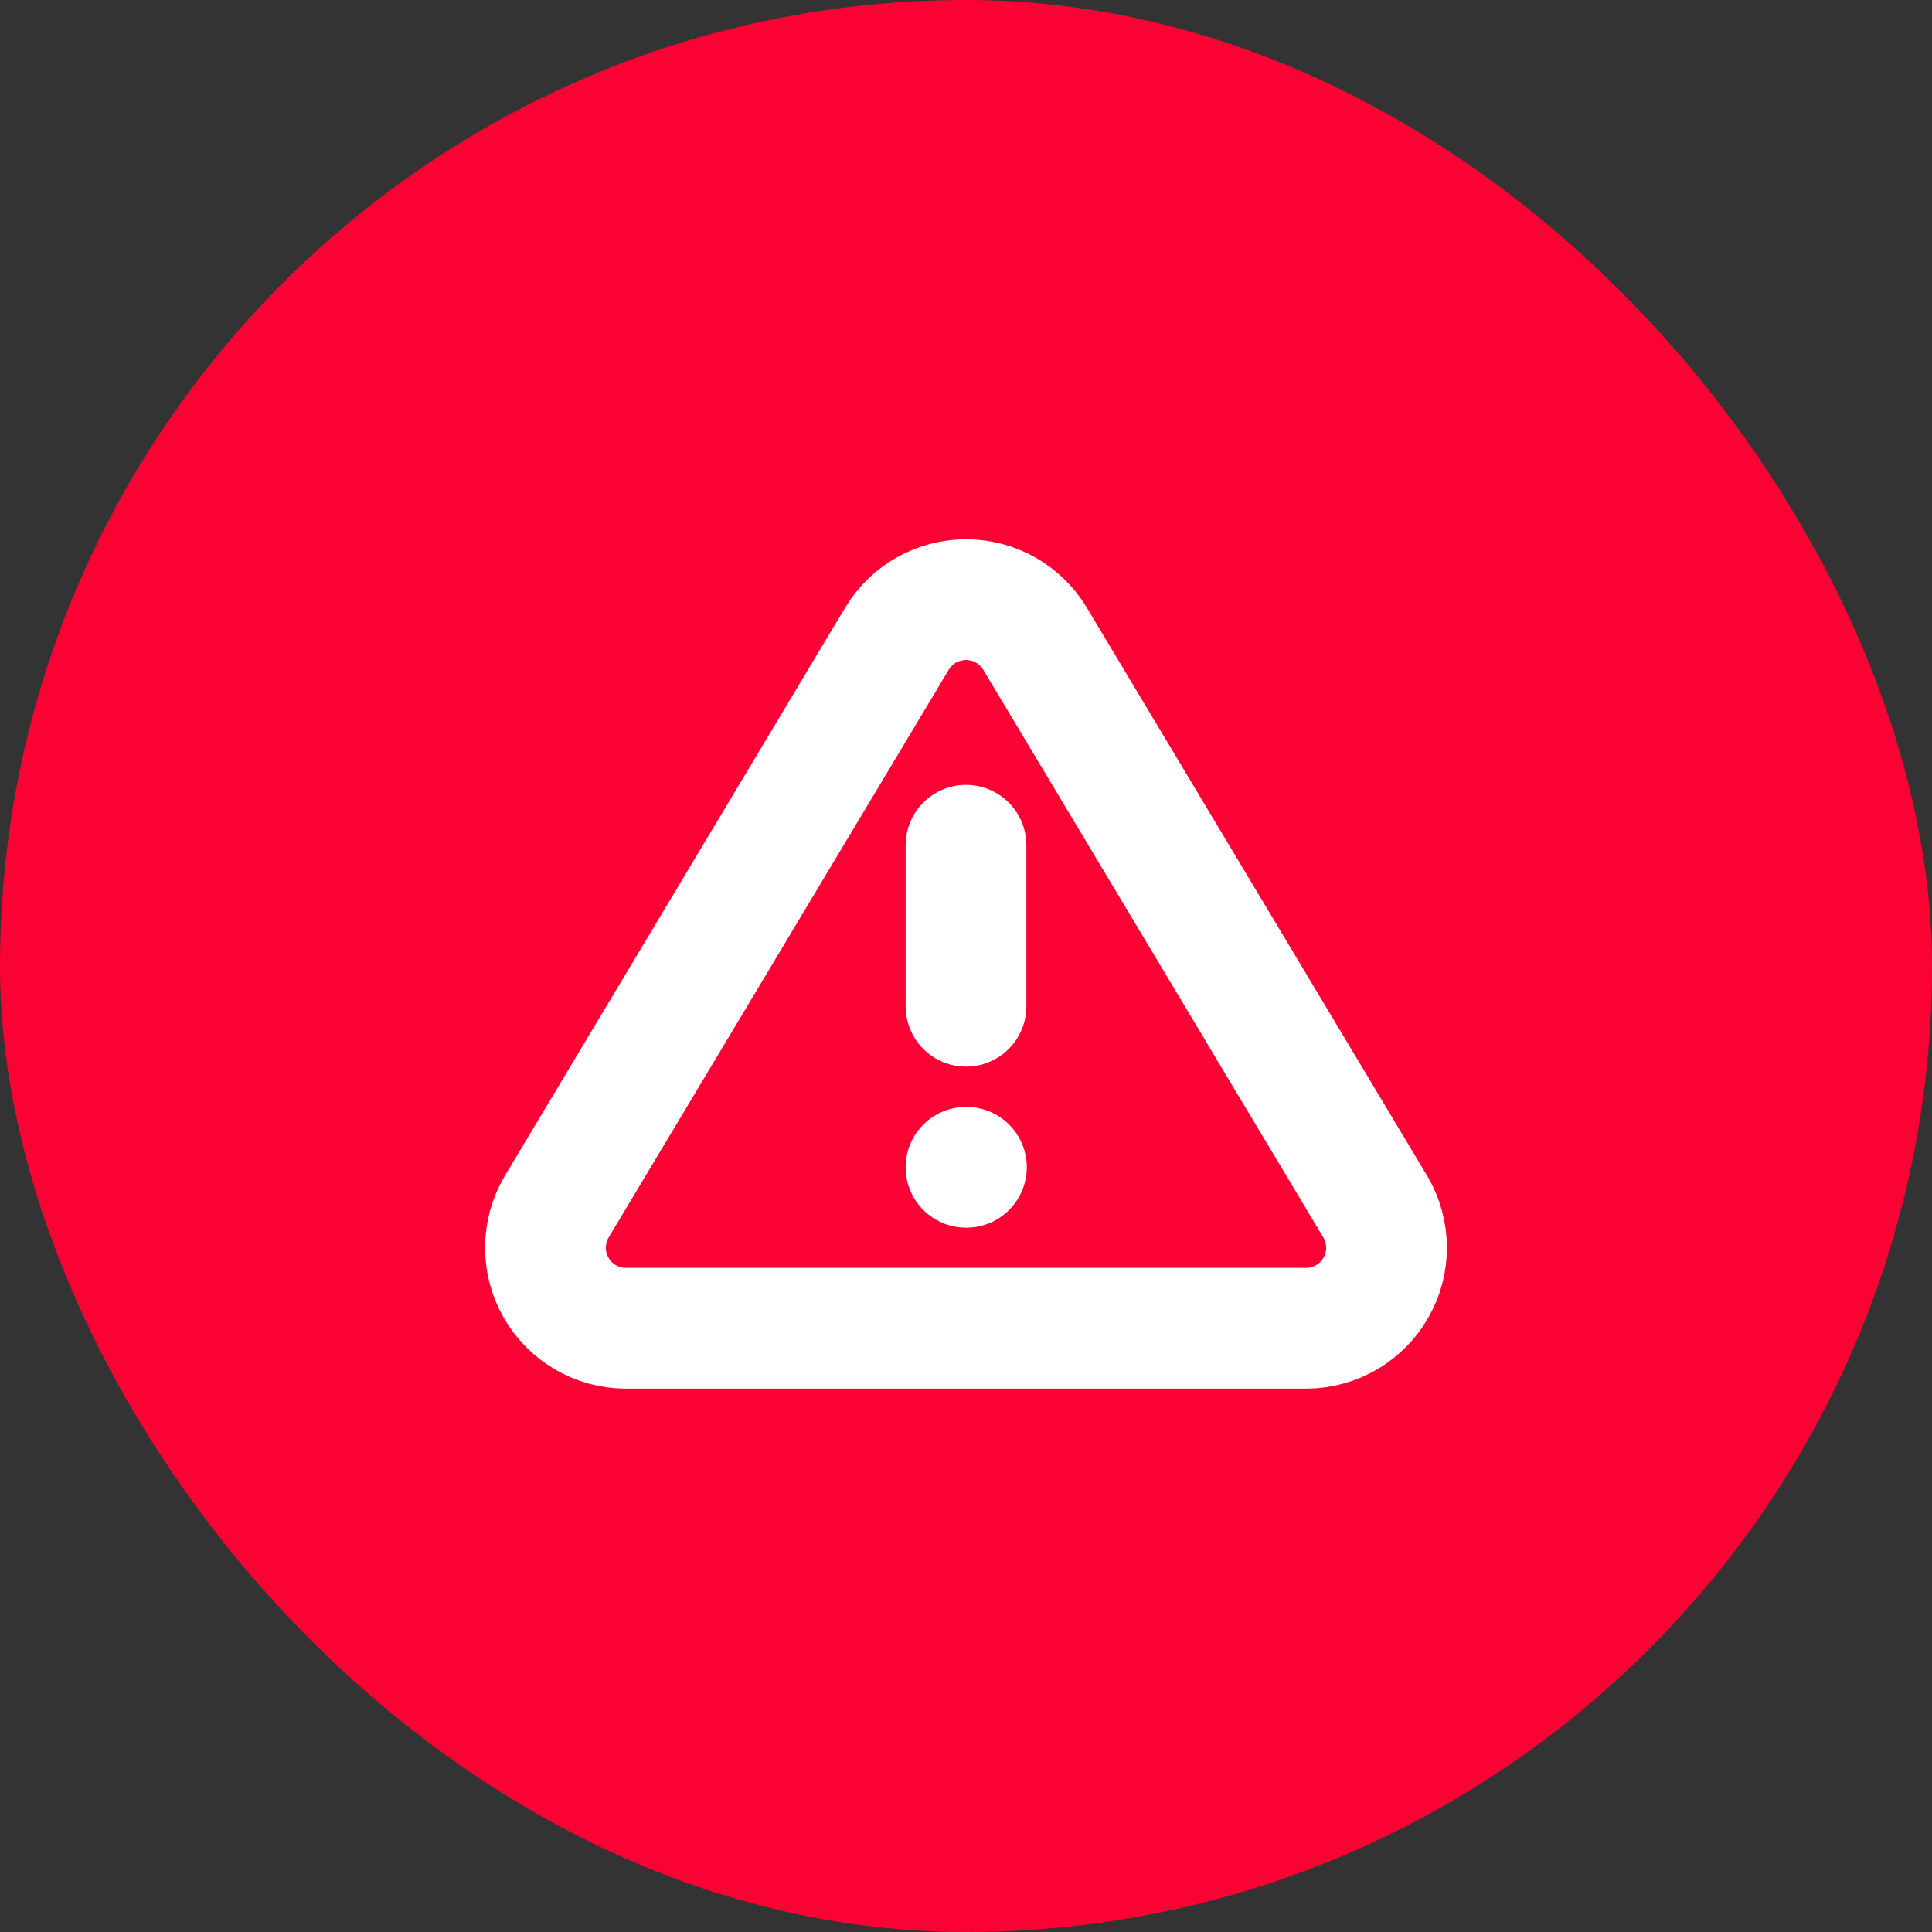 <svg width="32" height="32" viewBox="0 0 32 32" fill="none" xmlns="http://www.w3.org/2000/svg">
<rect x="0" y="0" width="32" height="32" fill="#333333" stroke="none"/>
<rect width="32" height="32" rx="16" fill="#FB0234"/>
<path d="M14.86 10.573L9.213 20C9.097 20.202 9.035 20.43 9.035 20.663C9.034 20.896 9.094 21.125 9.21 21.327C9.325 21.529 9.491 21.698 9.692 21.816C9.892 21.934 10.12 21.998 10.353 22H21.647C21.88 21.998 22.108 21.934 22.308 21.816C22.509 21.698 22.675 21.529 22.79 21.327C22.906 21.125 22.966 20.896 22.965 20.663C22.965 20.43 22.903 20.202 22.787 20L17.14 10.573C17.021 10.377 16.854 10.216 16.654 10.103C16.454 9.991 16.229 9.932 16 9.932C15.771 9.932 15.546 9.991 15.346 10.103C15.146 10.216 14.979 10.377 14.86 10.573V10.573Z" stroke="white" stroke-width="2" stroke-linecap="round" stroke-linejoin="round"/>
<path d="M16 14V16.667" stroke="white" stroke-width="2" stroke-linecap="round" stroke-linejoin="round"/>
<path d="M16 19.334H16.007" stroke="white" stroke-width="2" stroke-linecap="round" stroke-linejoin="round"/>
</svg>
